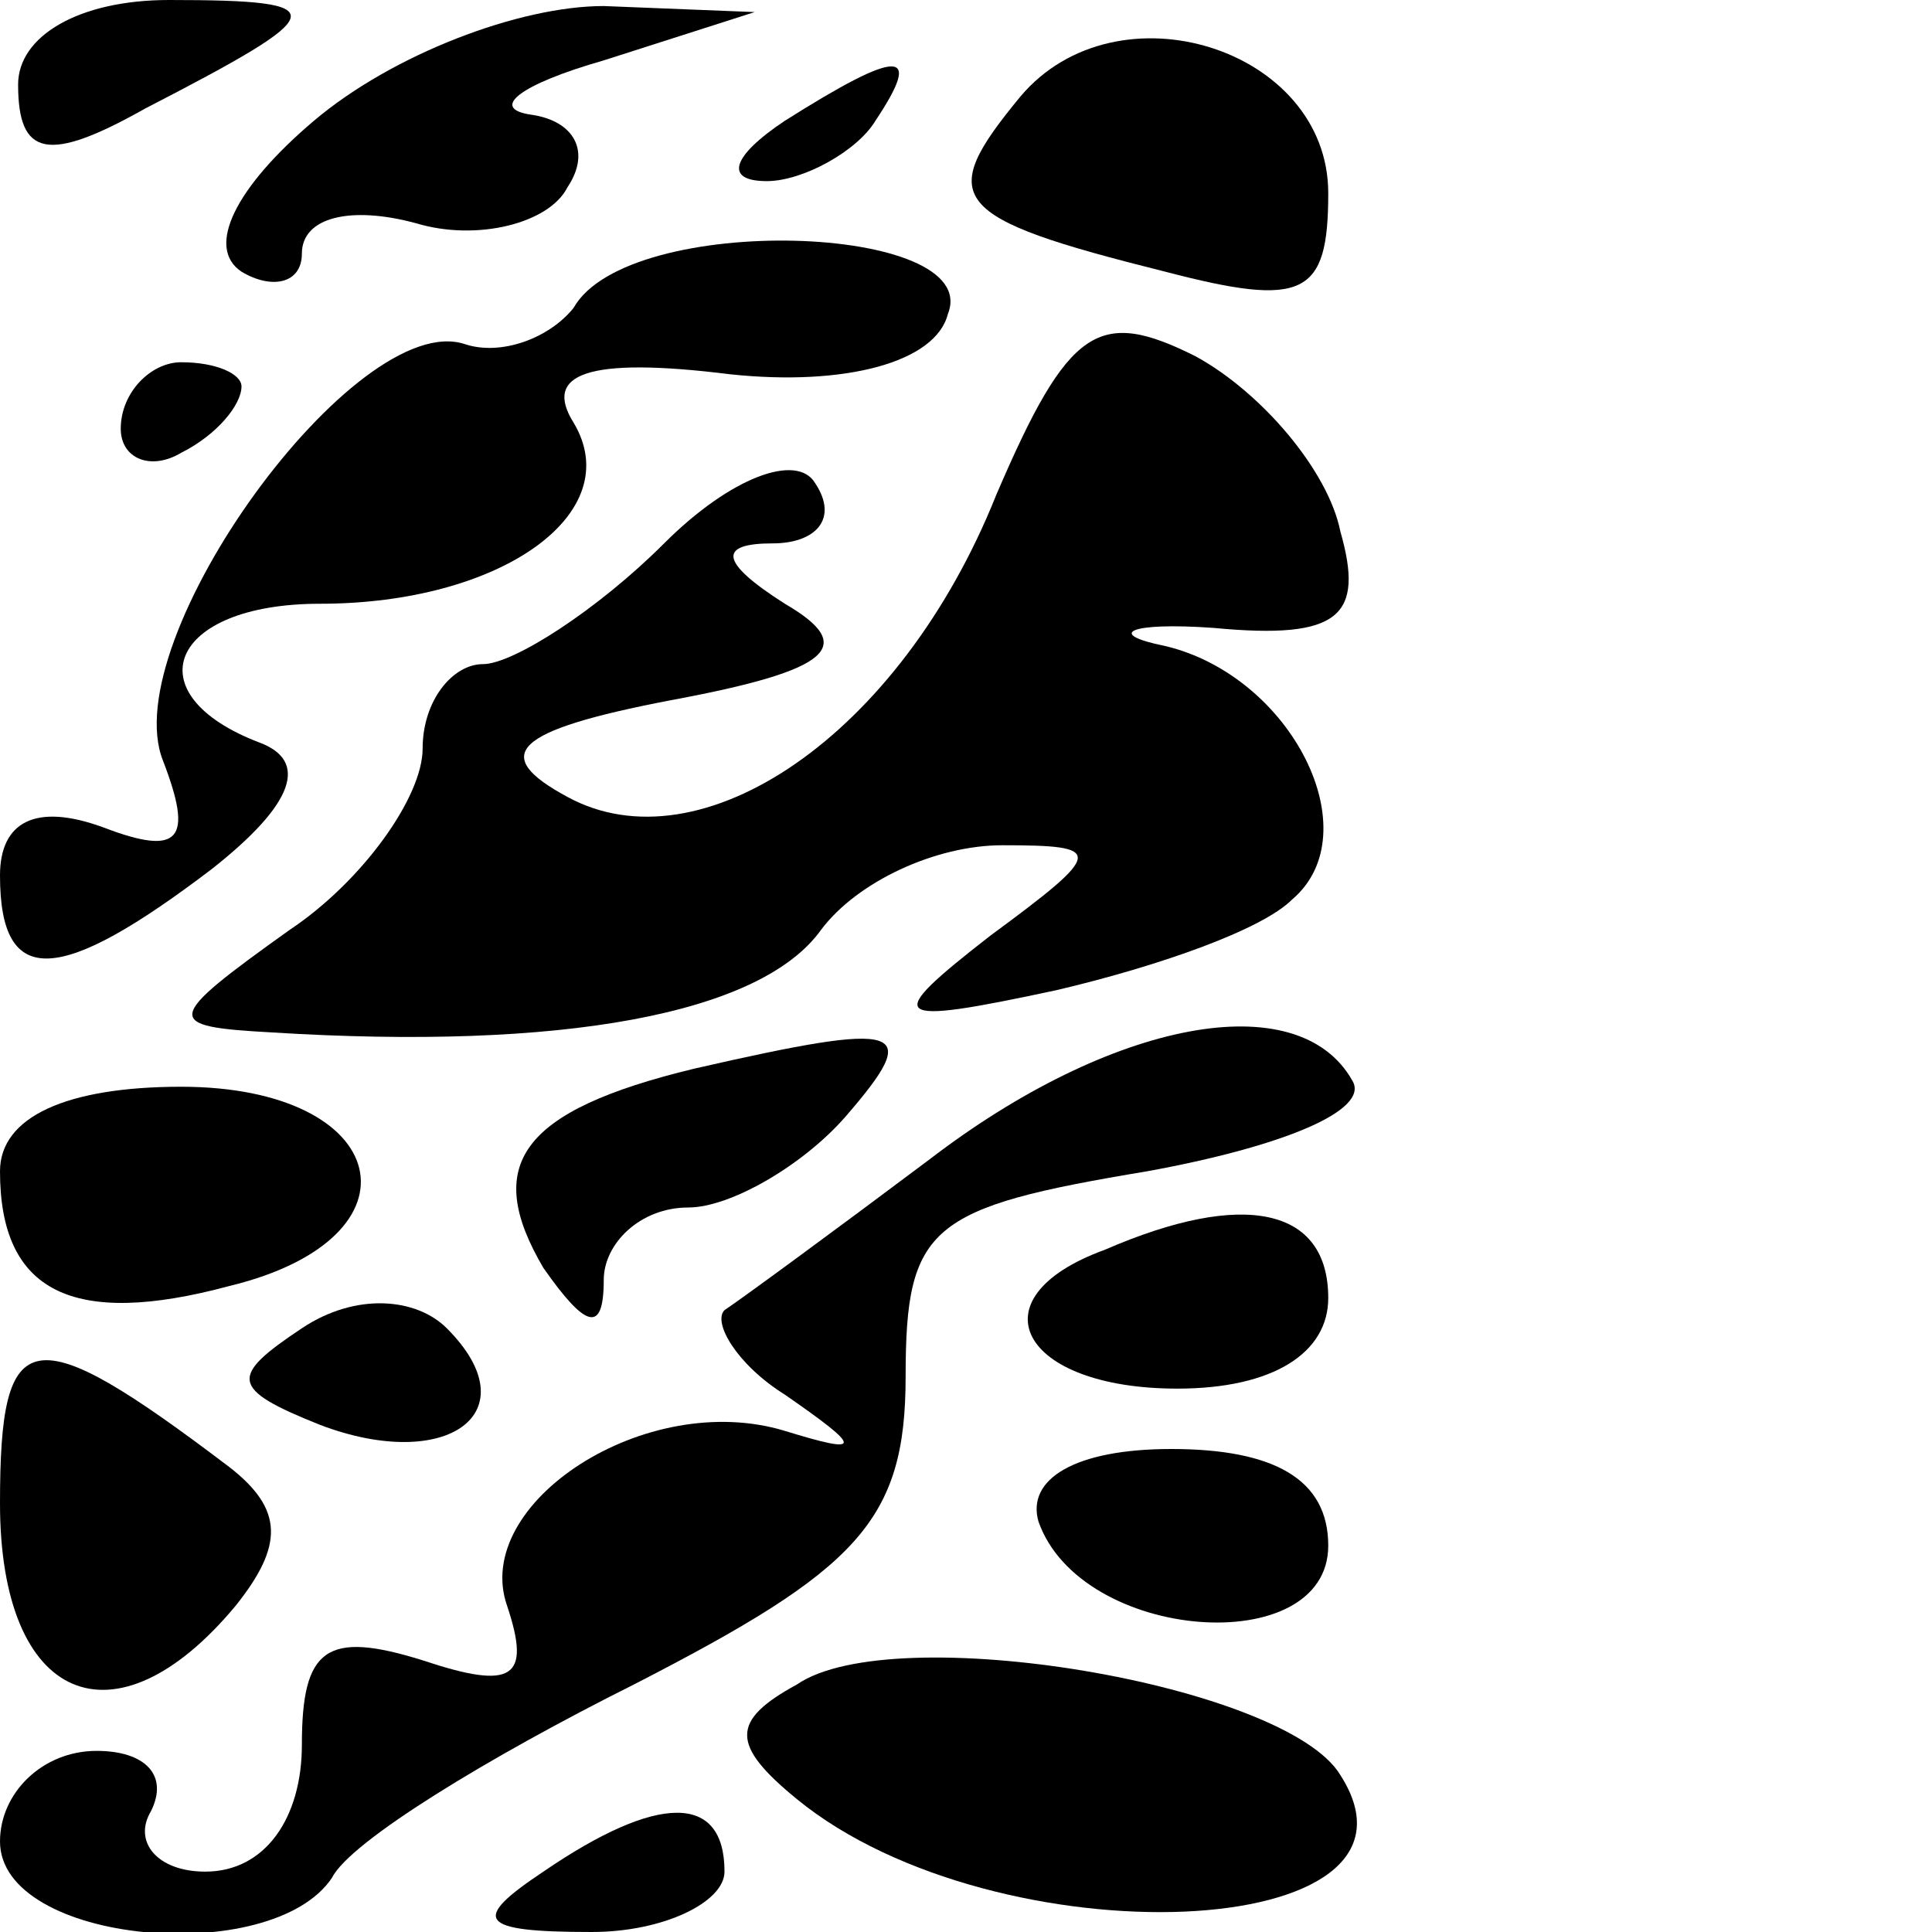<?xml version="1.0" standalone="no"?>
<!DOCTYPE svg PUBLIC "-//W3C//DTD SVG 20010904//EN"
 "http://www.w3.org/TR/2001/REC-SVG-20010904/DTD/svg10.dtd">
<svg version="1.0" xmlns="http://www.w3.org/2000/svg"
 width="32pt" height="32pt" viewBox="0 0 32 32"
 preserveAspectRatio="xMidYMid meet">
<g transform="translate(0,32) scale(0.1,-0.1)"
fill="#000000" stroke="none">
<path fill="#000000" stroke="none" d="M3 306 c0 -12 5 -13 21 -4 31 16 32 18
4 18 -15 0 -25 -6 -25 -14z"/>
<path fill="#000000" stroke="none" d="M52 300 c-13 -11 -18 -21 -12 -25 5 -3
10 -2 10 3 0 6 8 8 19 5 10 -3 22 0 25 6 4 6 1 11 -6 12 -7 1 -2 5 12 9 l25 8
-25 1 c-14 0 -35 -8 -48 -19z"/>
<path fill="#000000" stroke="none" d="M169 304 c-14 -17 -12 -20 24 -29 23
-6 27 -4 27 13 0 24 -35 35 -51 16z"/>
<path fill="#000000" stroke="none" d="M130 300 c-9 -6 -10 -10 -3 -10 6 0 15
5 18 10 8 12 4 12 -15 0z"/>
<path fill="#000000" stroke="none" d="M95 269 c-4 -5 -12 -8 -18 -6 -18 6
-58 -49 -50 -69 5 -13 3 -16 -10 -11 -11 4 -17 1 -17 -8 0 -19 10 -18 35 1 14
11 16 18 8 21 -21 8 -15 23 10 23 30 0 51 15 42 30 -5 8 2 11 26 8 19 -2 34 2
36 10 6 15 -53 17 -62 1z"/>
<path fill="#000000" stroke="none" d="M165 238 c-16 -40 -49 -62 -71 -50 -13
7 -9 11 17 16 27 5 31 9 19 16 -11 7 -11 10 -2 10 7 0 11 4 7 10 -3 5 -14 1
-25 -10 -11 -11 -25 -20 -30 -20 -5 0 -10 -6 -10 -14 0 -8 -10 -22 -22 -30
-21 -15 -21 -16 -3 -17 48 -3 81 3 91 17 6 8 19 14 30 14 17 0 17 -1 -2 -15
-18 -14 -17 -15 11 -9 17 4 34 10 39 15 13 11 0 37 -21 42 -10 2 -6 4 8 3 21
-2 25 2 21 16 -2 10 -13 23 -24 29 -16 8 -21 5 -33 -23z"/>
<path fill="#000000" stroke="none" d="M20 249 c0 -5 5 -7 10 -4 6 3 10 8 10
11 0 2 -4 4 -10 4 -5 0 -10 -5 -10 -11z"/>
<path fill="#000000" stroke="none" d="M115 143 c-29 -7 -35 -16 -25 -33 7
-10 10 -11 10 -2 0 6 6 12 14 12 7 0 19 7 26 15 13 15 10 16 -25 8z"/>
<path fill="#000000" stroke="none" d="M154 128 c-16 -12 -31 -23 -34 -25 -2
-2 2 -9 10 -14 13 -9 13 -10 0 -6 -23 7 -52 -12 -46 -29 4 -12 1 -14 -14 -9
-16 5 -20 2 -20 -14 0 -12 -6 -21 -16 -21 -8 0 -12 5 -9 10 3 6 -1 10 -9 10
-9 0 -16 -7 -16 -15 0 -17 45 -21 55 -6 3 6 26 20 50 32 37 19 45 27 45 51 0
25 4 28 40 34 22 4 37 10 34 15 -9 16 -40 10 -70 -13z"/>
<path fill="#000000" stroke="none" d="M0 126 c0 -20 12 -26 38 -19 33 8 27
33 -8 33 -19 0 -30 -5 -30 -14z"/>
<path fill="#000000" stroke="none" d="M183 113 c-22 -8 -14 -23 12 -23 16 0
25 6 25 15 0 15 -14 18 -37 8z"/>
<path fill="#000000" stroke="none" d="M50 100 c-12 -8 -12 -10 3 -16 21 -8
35 2 21 16 -5 5 -15 6 -24 0z"/>
<path fill="#000000" stroke="none" d="M0 71 c0 -33 19 -41 39 -17 8 10 8 16
-1 23 -33 25 -38 24 -38 -6z"/>
<path fill="#000000" stroke="none" d="M172 68 c7 -20 48 -23 48 -4 0 11 -9
16 -26 16 -16 0 -24 -5 -22 -12z"/>
<path fill="#000000" stroke="none" d="M132 41 c-11 -6 -11 -10 0 -19 33 -27
108 -24 90 4 -9 15 -74 26 -90 15z"/>
<path fill="#000000" stroke="none" d="M90 10 c-12 -8 -11 -10 8 -10 12 0 22
5 22 10 0 13 -11 13 -30 0z"/>
</g>
</svg>
